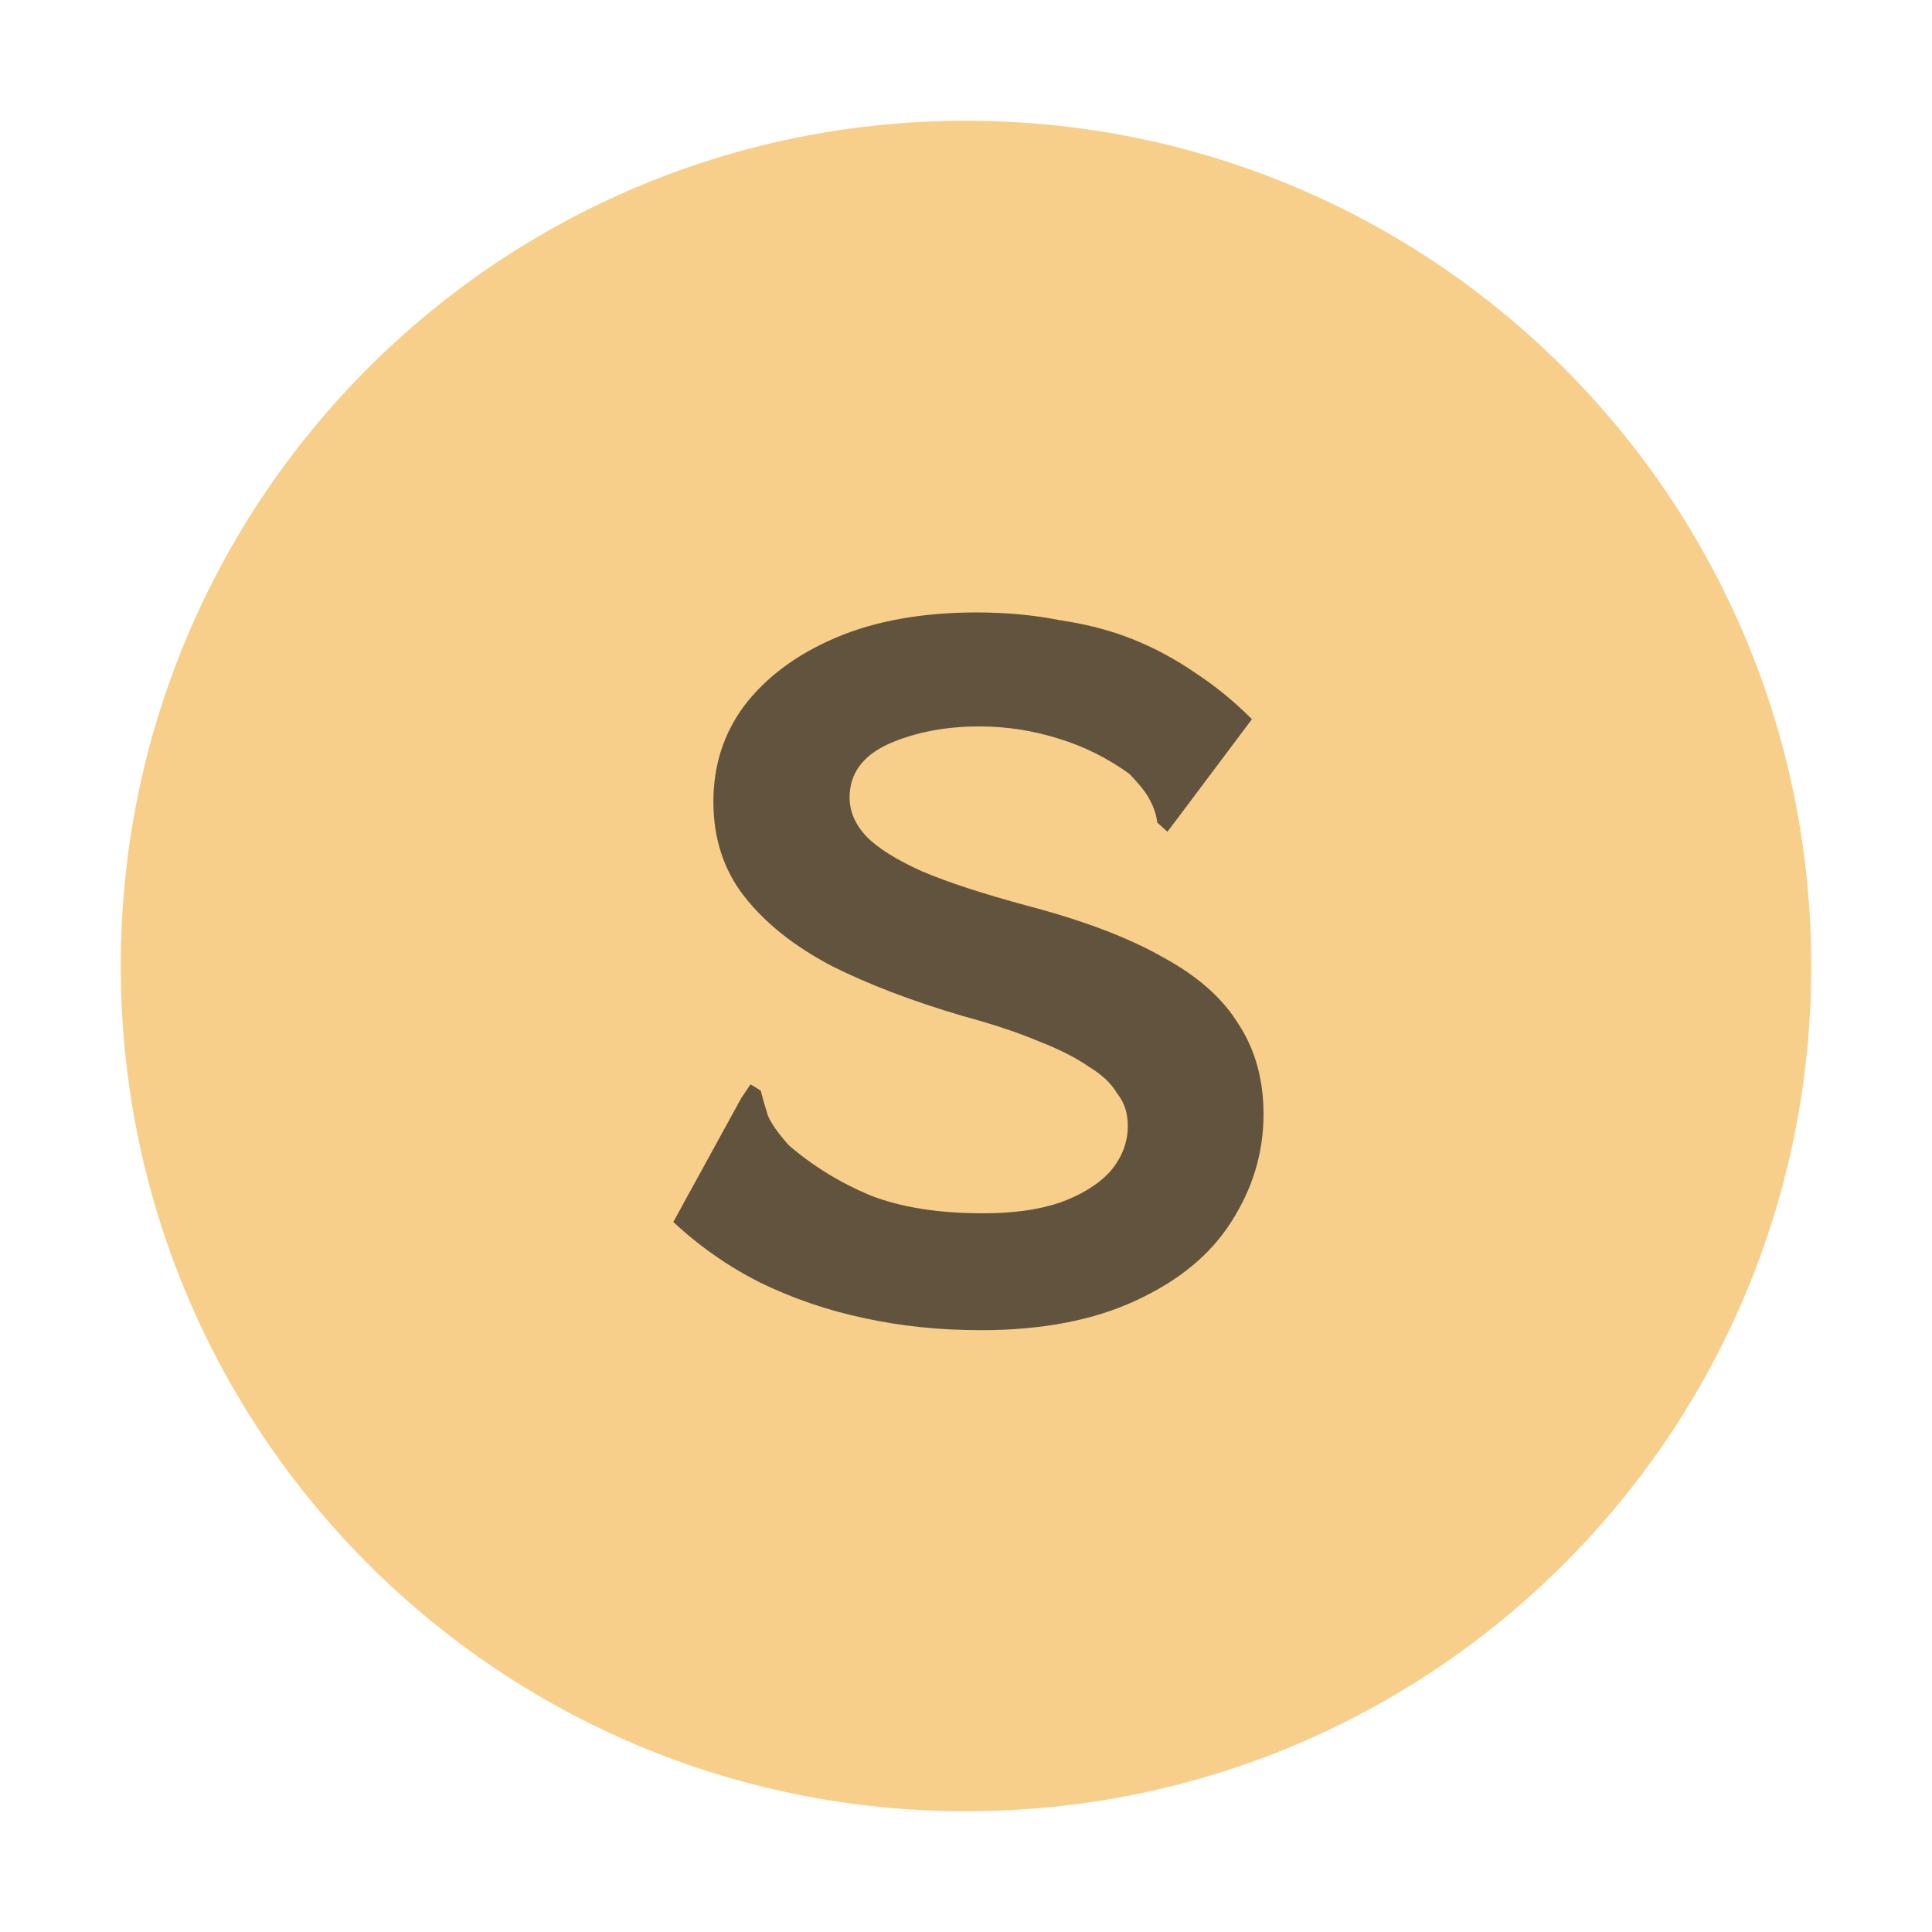 <svg version="1.2" xmlns="http://www.w3.org/2000/svg" viewBox="0 0 400 400" width="16" height="16"><style>.a{opacity:.6;fill:#f4af3d}.b{opacity:.7;fill:#231f20}</style><path fill-rule="evenodd" class="a" d="m200 375c-96.8 0-175-78.2-175-175 0-96.8 78.2-175 175-175 96.8 0 175 78.2 175 175 0 96.8-78.2 175-175 175z"/><path class="b" d="m203.1 275.4q-12.8 0-24.2-2.5-11.3-2.4-21.4-7.3-9.8-4.9-18.1-12.6l14.1-25.7 1.9-2.8 2.1 1.3q0.6 2.4 1.5 5.2 1 2.4 4.3 6.1 7.4 6.4 16.9 10.4 9.5 3.7 23.3 3.7 9.4 0 15.9-2.2 6.7-2.4 10.4-6.4 3.7-4.3 3.7-9.5 0-4-2.2-6.7-1.8-3.1-5.8-5.5-4-2.8-10.4-5.3-6.4-2.7-15.6-5.2-15.7-4.6-27.3-10.4-11.6-6.1-18.1-14.4-6.4-8.2-6.4-19.6 0-11.3 6.4-19.9 6.8-8.9 19-14.1 12.3-5.2 29.1-5.2 9.2 0 17.2 1.6 8.2 1.2 15 3.9 7 2.8 13.2 7.1 6.1 4 11.6 9.5l-15.6 20.8-1.9 2.5-2.1-1.9q-0.3-2.4-1.5-4.6-1-2.1-4.3-5.5-6.8-4.9-14.7-7.3-8-2.5-16.3-2.5-10.7 0-19 3.7-7.9 3.7-7.9 11 0 4.3 3.4 8 3.6 3.7 11.6 7.3 8 3.4 21.7 7.1 17.5 4.6 28.2 10.7 10.7 5.8 15.6 13.8 5.2 7.9 5.2 18.7 0 11.9-6.7 22.3-6.4 10.1-19.6 16.2-13.2 6.2-32.2 6.2z"/></svg>